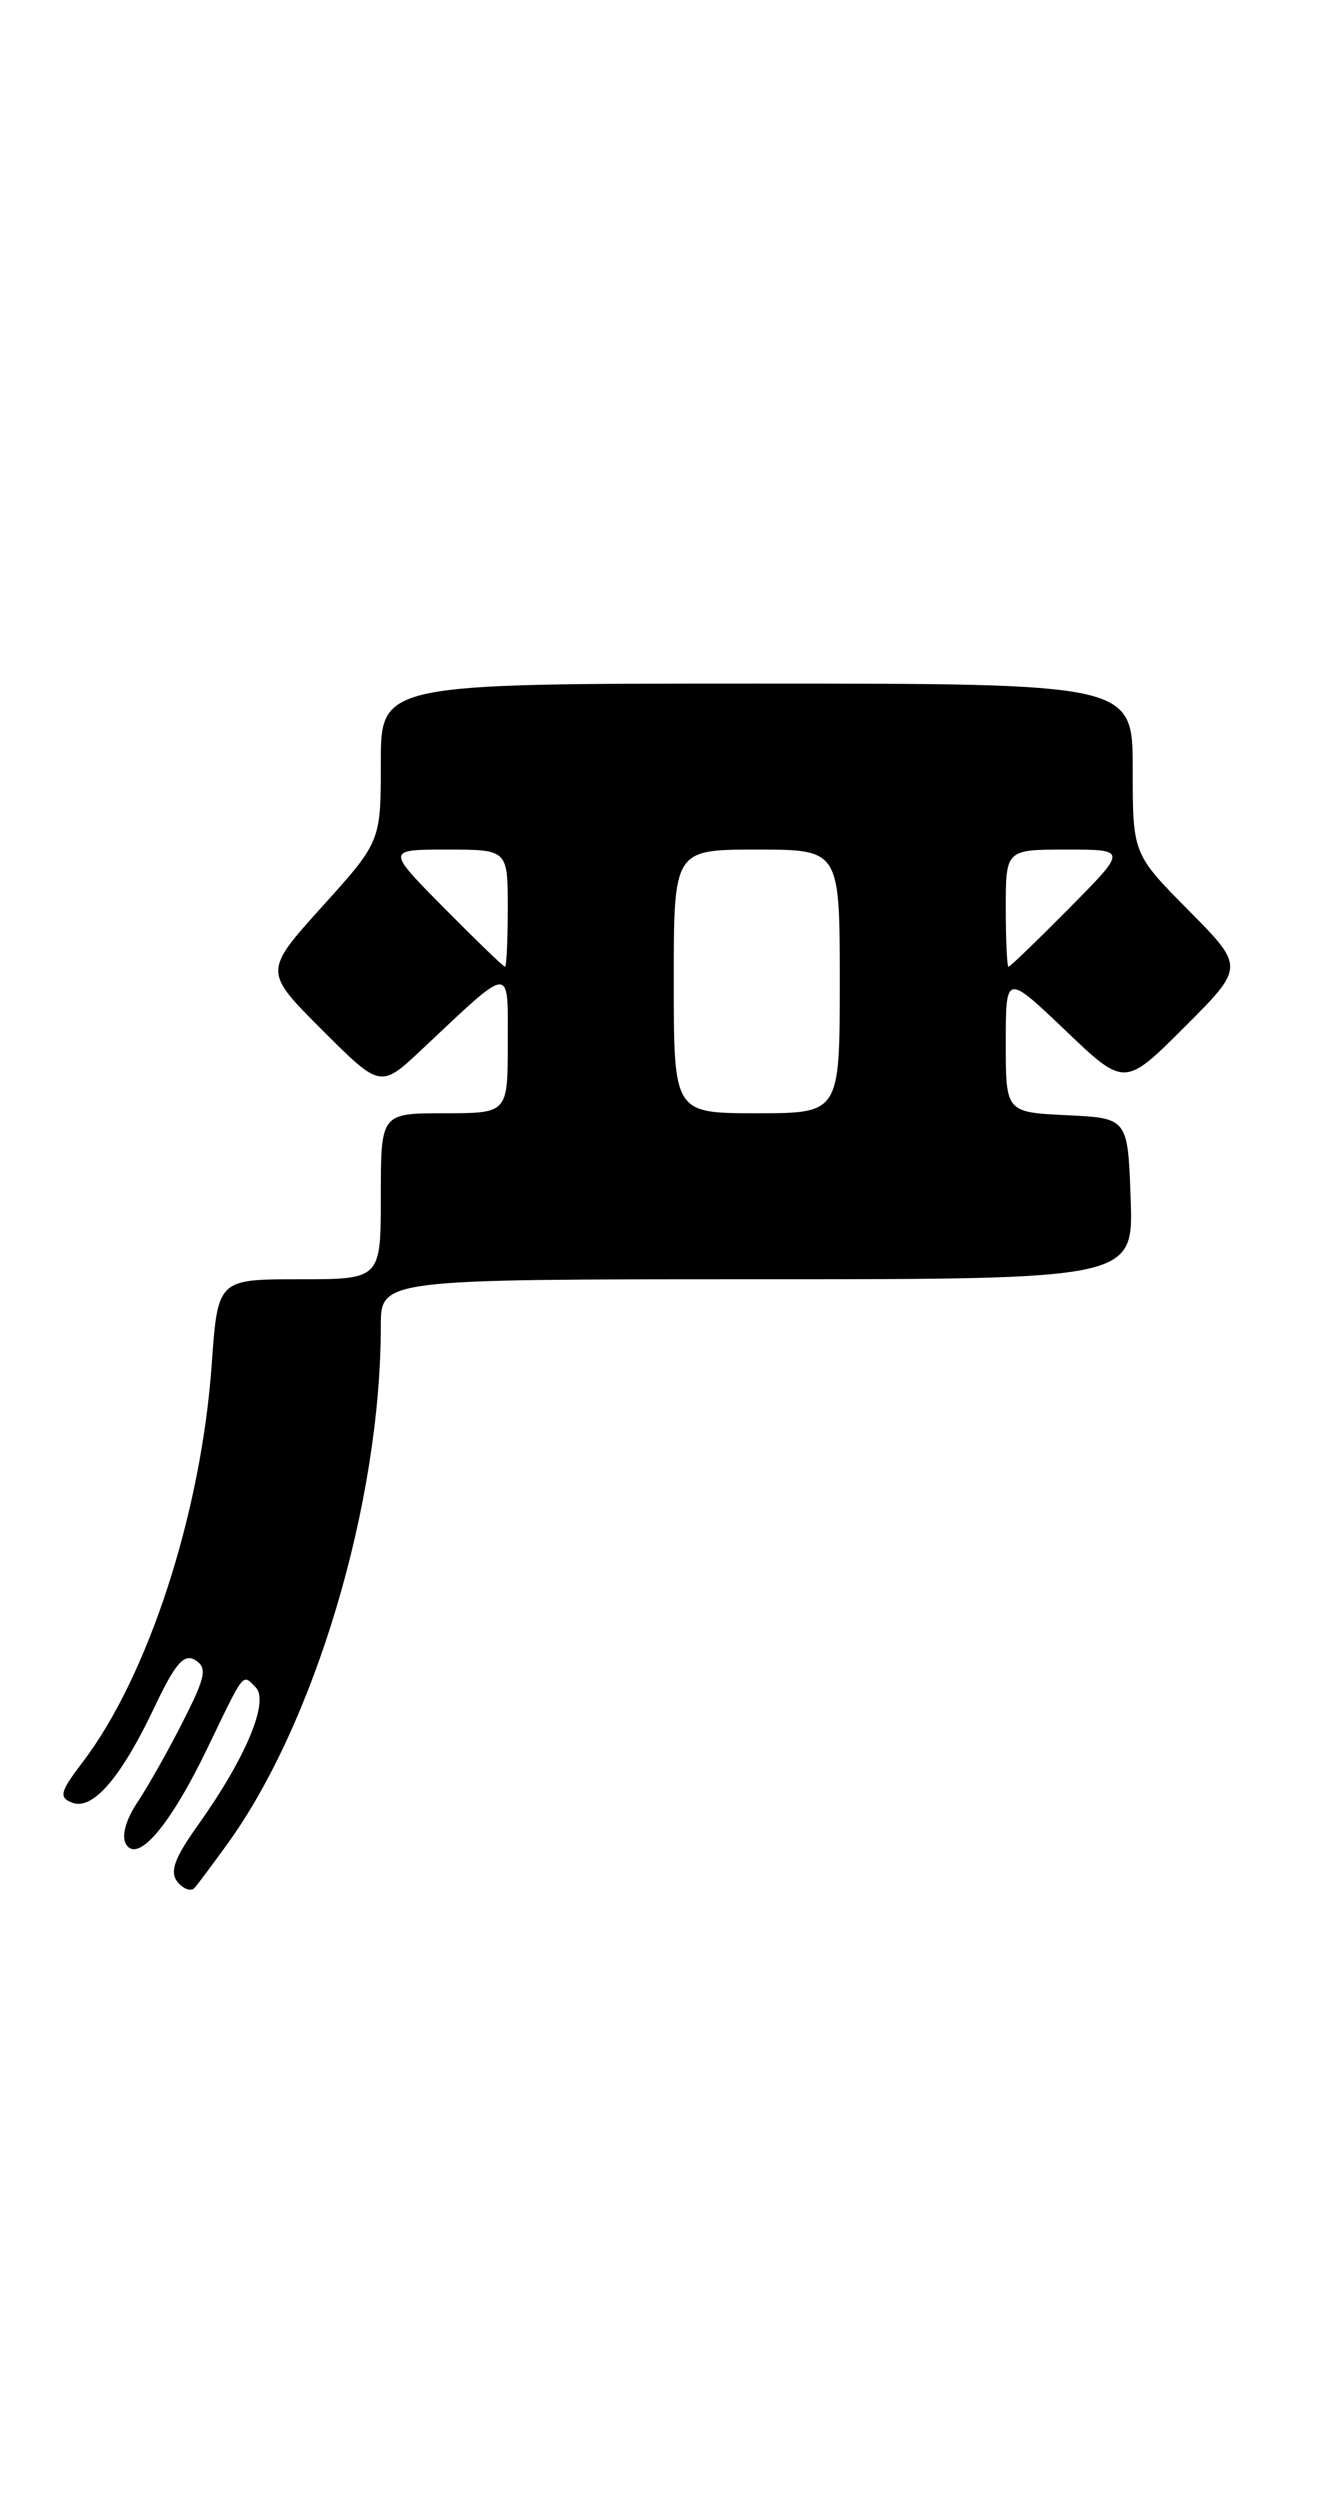 <?xml version="1.0" encoding="UTF-8" standalone="no"?>
<!DOCTYPE svg PUBLIC "-//W3C//DTD SVG 1.1//EN" "http://www.w3.org/Graphics/SVG/1.1/DTD/svg11.dtd" >
<svg xmlns="http://www.w3.org/2000/svg" xmlns:xlink="http://www.w3.org/1999/xlink" version="1.1" viewBox="0 0 136 256">
 <g >
 <path fill="currentColor"
d=" M 23.16 189.00 C 32.24 176.57 39.00 153.85 39.00 135.78 C 39.00 131.00 39.00 131.00 77.54 131.00 C 116.08 131.00 116.08 131.00 115.79 122.75 C 115.50 114.50 115.50 114.50 109.25 114.20 C 103.00 113.90 103.00 113.90 103.00 106.80 C 103.00 99.70 103.00 99.70 109.09 105.50 C 115.17 111.31 115.17 111.31 121.32 105.16 C 127.46 99.02 127.46 99.02 121.73 93.23 C 116.00 87.44 116.00 87.44 116.00 78.72 C 116.00 70.00 116.00 70.00 77.50 70.00 C 39.00 70.00 39.00 70.00 39.00 78.09 C 39.00 86.18 39.00 86.18 33.00 92.83 C 27.00 99.48 27.00 99.48 32.98 105.46 C 38.97 111.45 38.97 111.45 43.23 107.44 C 52.55 98.68 52.00 98.72 52.00 106.85 C 52.00 114.00 52.00 114.00 45.50 114.00 C 39.00 114.00 39.00 114.00 39.00 122.50 C 39.00 131.00 39.00 131.00 30.65 131.00 C 22.30 131.00 22.30 131.00 21.68 139.75 C 20.59 154.99 15.17 171.66 8.44 180.48 C 6.15 183.49 6.00 184.06 7.39 184.60 C 9.50 185.41 12.39 182.05 15.83 174.80 C 17.94 170.34 18.85 169.29 20.00 170.00 C 21.24 170.77 21.06 171.71 18.78 176.20 C 17.31 179.12 15.20 182.86 14.10 184.52 C 12.86 186.38 12.41 188.05 12.92 188.87 C 14.13 190.82 17.45 186.89 21.25 179.00 C 25.10 171.01 24.80 171.40 26.18 172.78 C 27.60 174.20 25.19 179.98 20.34 186.80 C 17.83 190.32 17.34 191.70 18.20 192.74 C 18.81 193.48 19.61 193.73 19.96 193.29 C 20.32 192.86 21.76 190.93 23.16 189.00 Z  M 69.00 100.50 C 69.00 87.00 69.00 87.00 77.50 87.00 C 86.00 87.00 86.00 87.00 86.00 100.50 C 86.00 114.00 86.00 114.00 77.50 114.00 C 69.00 114.00 69.00 114.00 69.00 100.50 Z  M 45.50 93.00 C 39.56 87.00 39.56 87.00 45.78 87.00 C 52.00 87.00 52.00 87.00 52.00 93.00 C 52.00 96.30 51.87 99.00 51.72 99.00 C 51.56 99.00 48.77 96.30 45.50 93.00 Z  M 103.00 93.00 C 103.00 87.00 103.00 87.00 109.22 87.00 C 115.44 87.00 115.44 87.00 109.50 93.00 C 106.23 96.30 103.44 99.00 103.28 99.00 C 103.13 99.00 103.00 96.30 103.00 93.00 Z "/>
</g>
</svg>